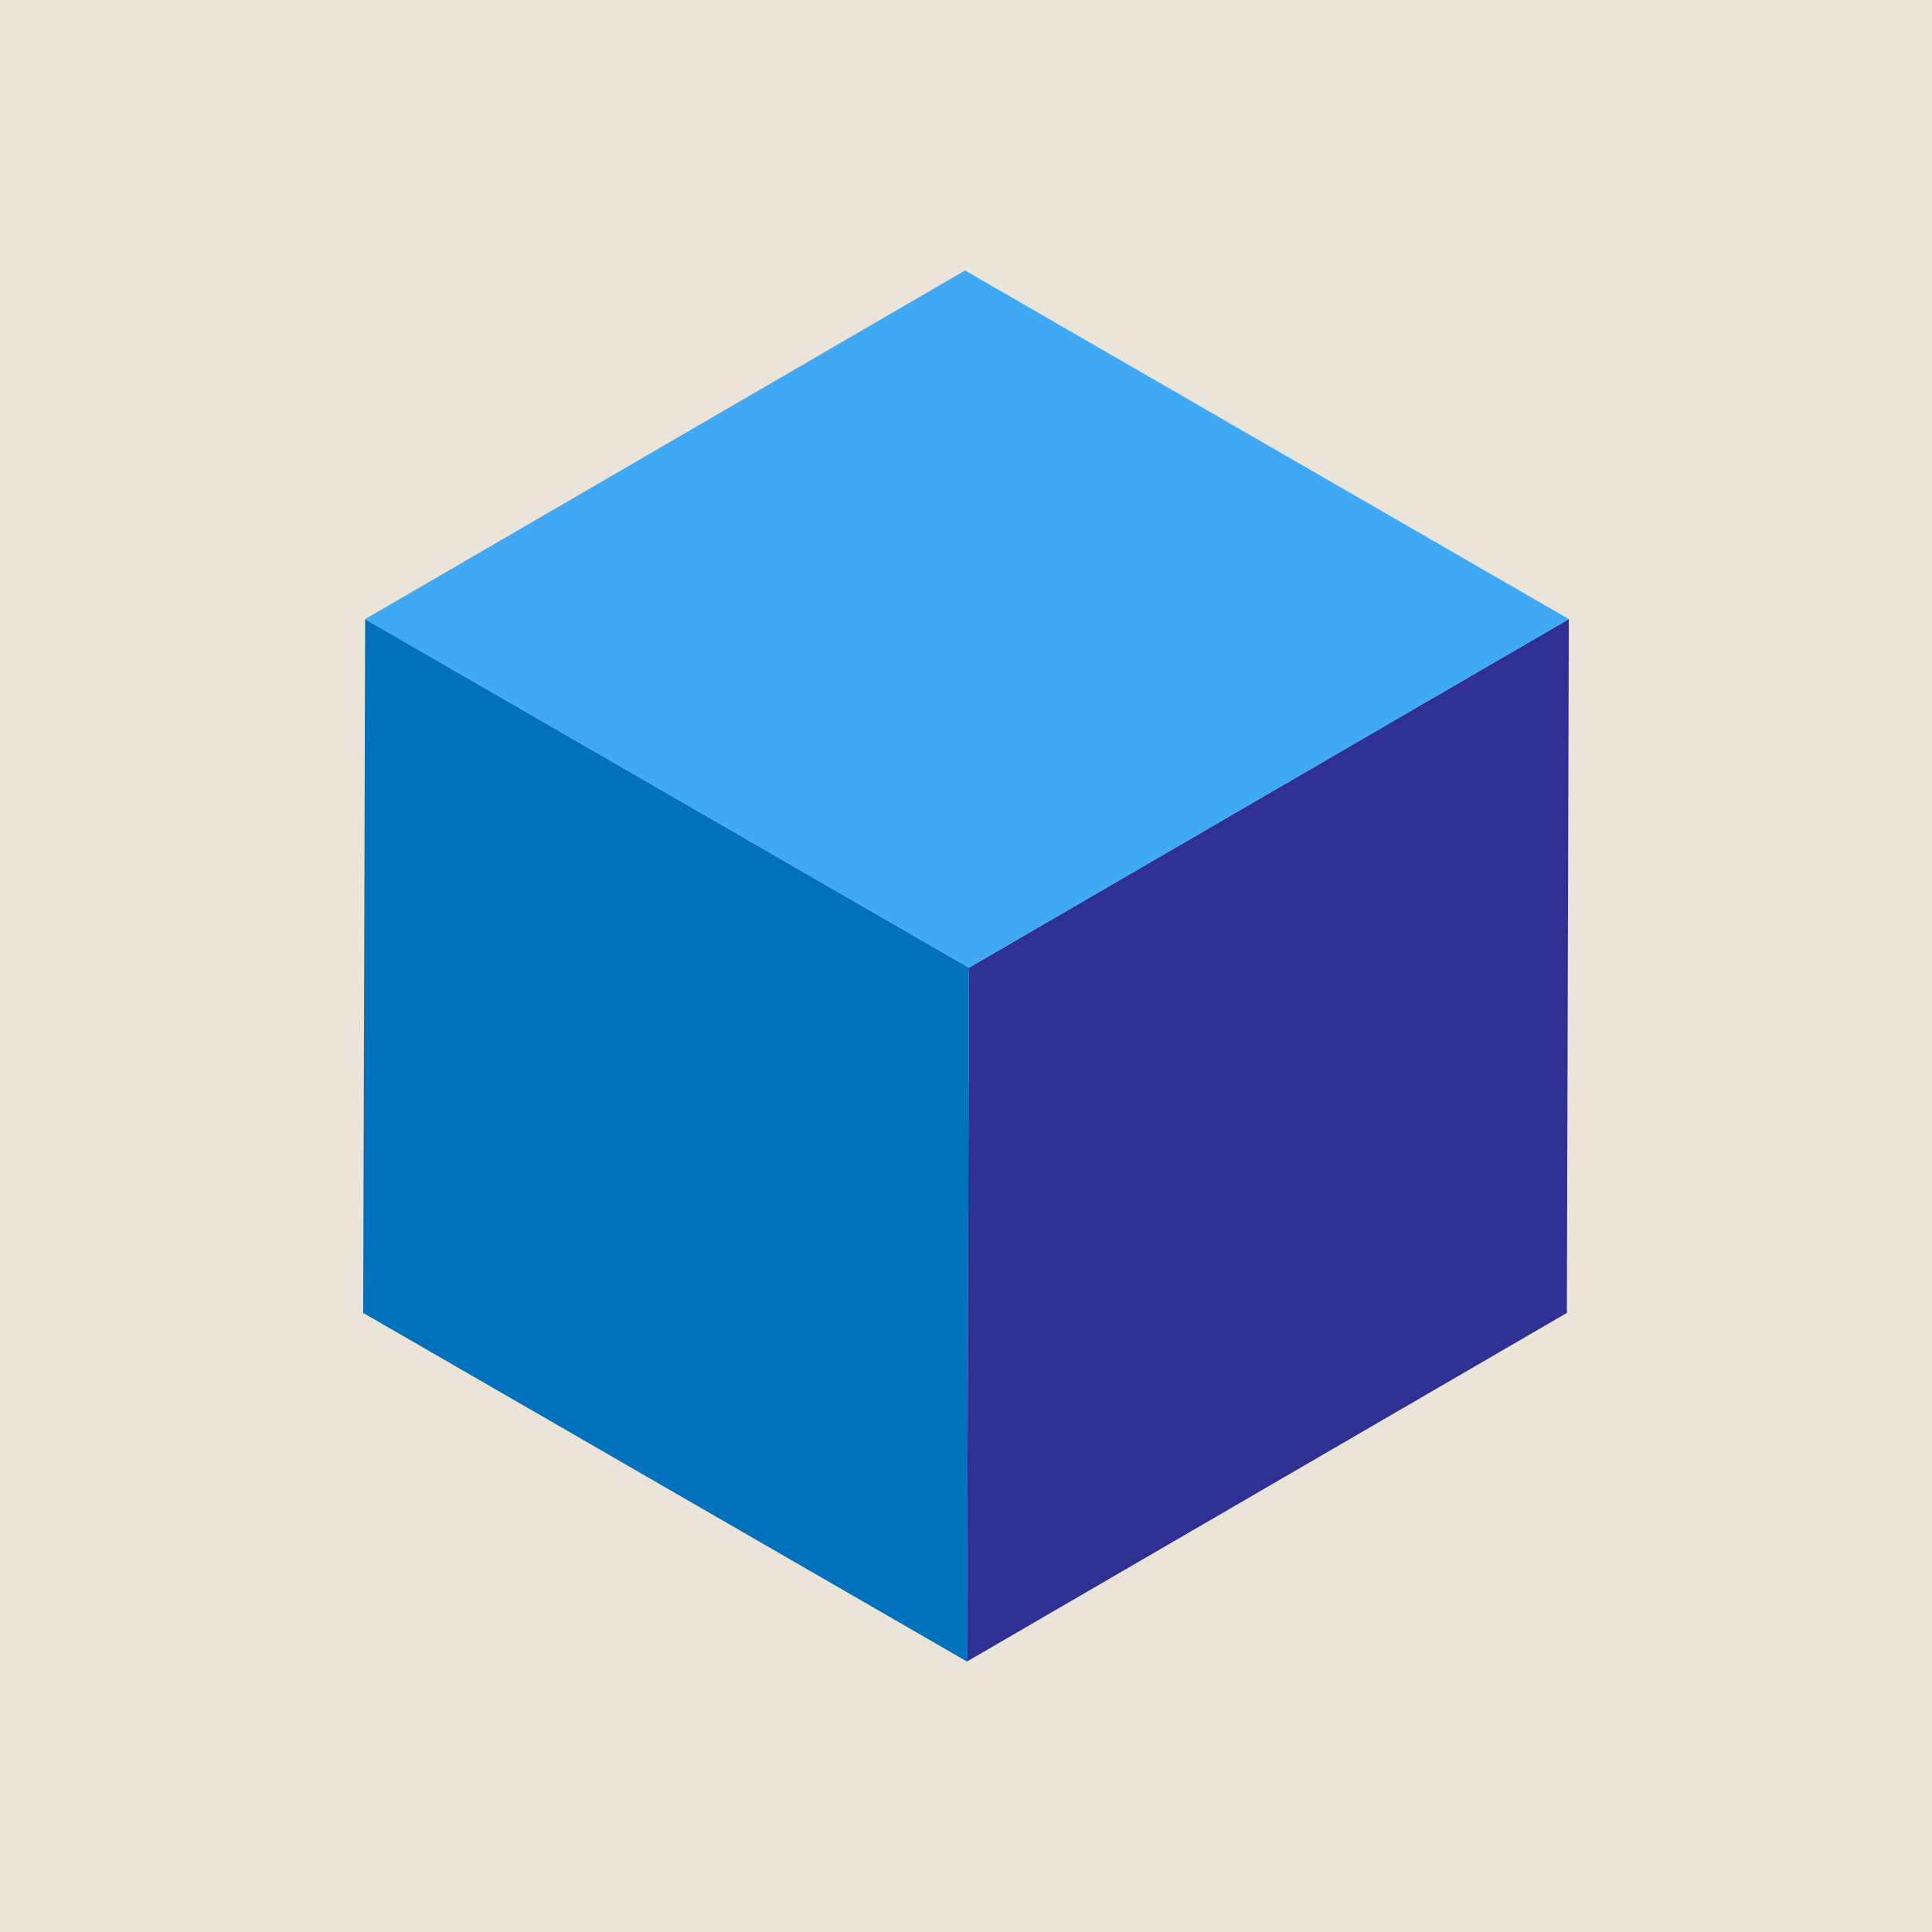 <svg xmlns="http://www.w3.org/2000/svg" viewBox="0 0 500 500"><defs><style>.a{fill:#ebe4d8;}.b{isolation:isolate;}.c{fill:#0071bc;}.d{fill:#2e3192;}.e{fill:#3fa9f5;}</style></defs><rect class="a" width="500" height="500"/><g class="b"><polygon class="c" points="250.76 250.44 250.25 430 93.99 339.78 94.5 160.22 250.76 250.44"/><polygon class="d" points="250.76 250.44 406.01 160.22 405.5 339.78 250.25 430 250.76 250.44"/><polygon class="e" points="94.5 160.22 249.75 70 406.01 160.22 250.76 250.44 94.5 160.22"/></g></svg>